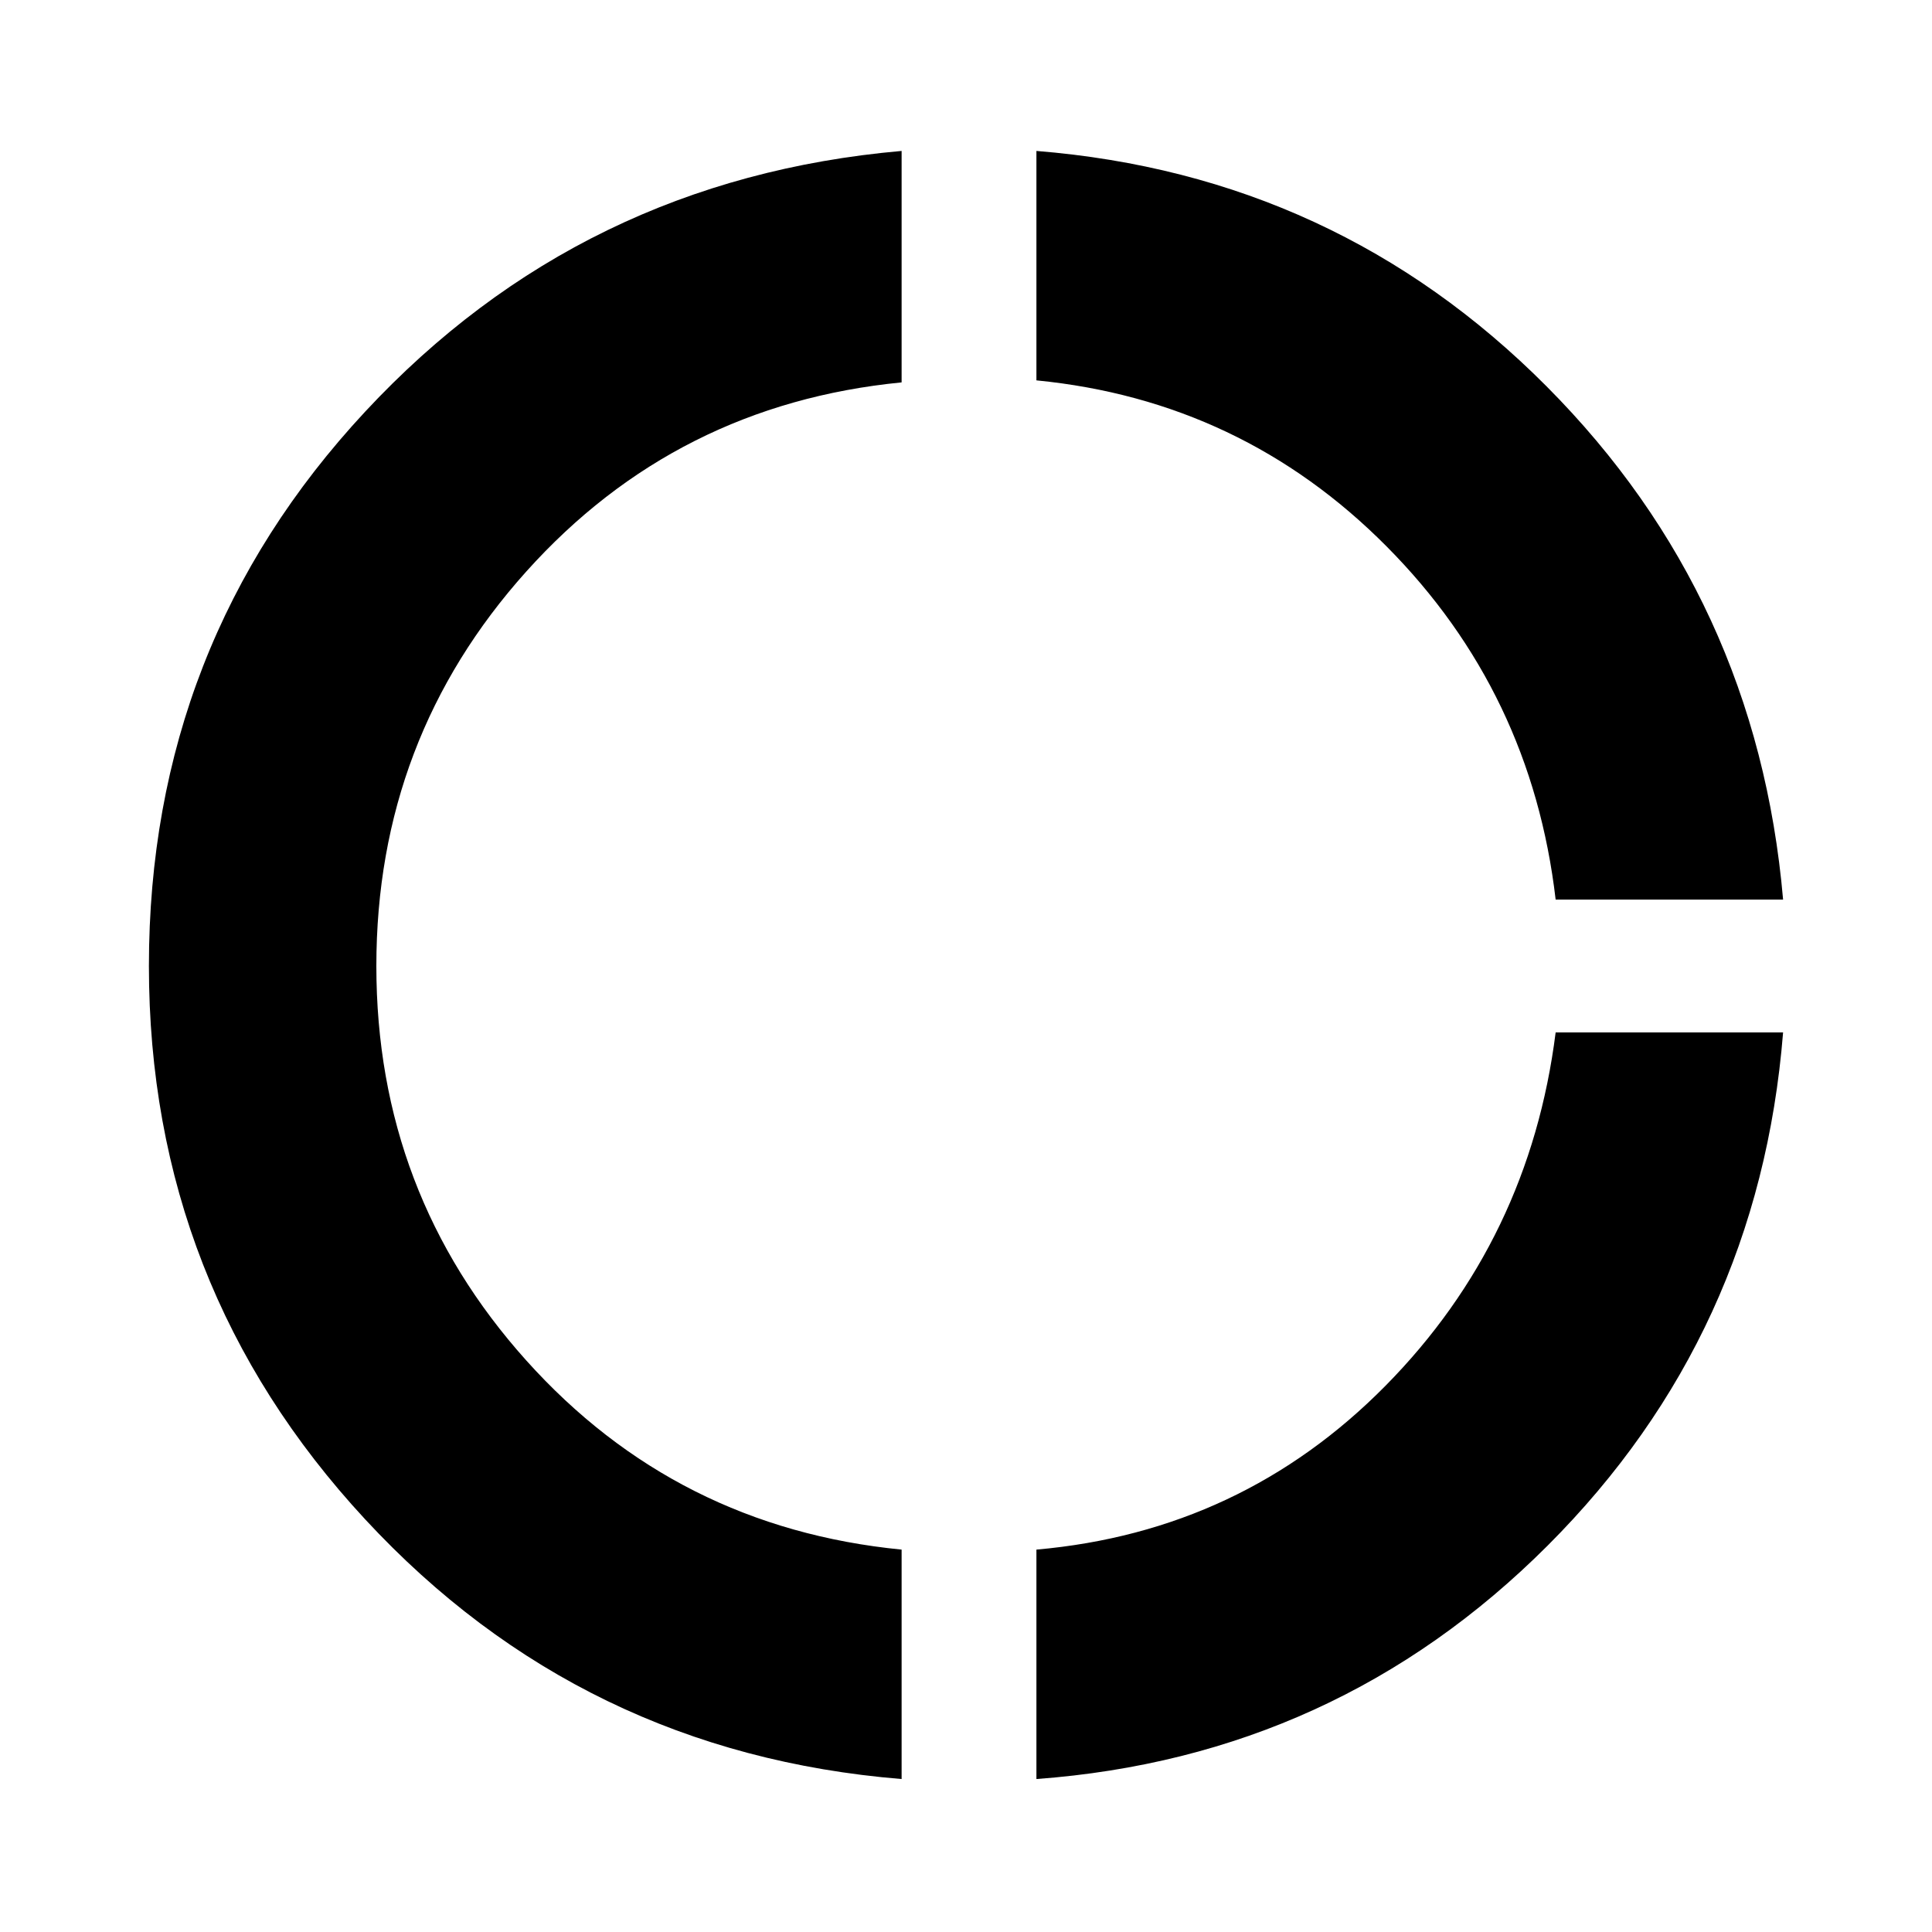 <svg xmlns="http://www.w3.org/2000/svg" height="40" width="40"><path d="M32.208 18.625Q31.708 14.333 28.708 11.313Q25.708 8.292 21.458 7.875V3.125Q27.667 3.625 32.021 8Q36.375 12.375 36.917 18.625ZM21.458 36.833V32.083Q25.708 31.708 28.688 28.688Q31.667 25.667 32.208 21.375H36.917Q36.417 27.625 32.042 32Q27.667 36.375 21.458 36.833ZM18.667 36.833Q12.042 36.292 7.562 31.458Q3.083 26.625 3.083 20Q3.083 13.333 7.562 8.521Q12.042 3.708 18.667 3.125V7.917Q14 8.375 10.896 11.833Q7.792 15.292 7.792 20Q7.792 24.708 10.896 28.167Q14 31.625 18.667 32.083Z"/></svg>